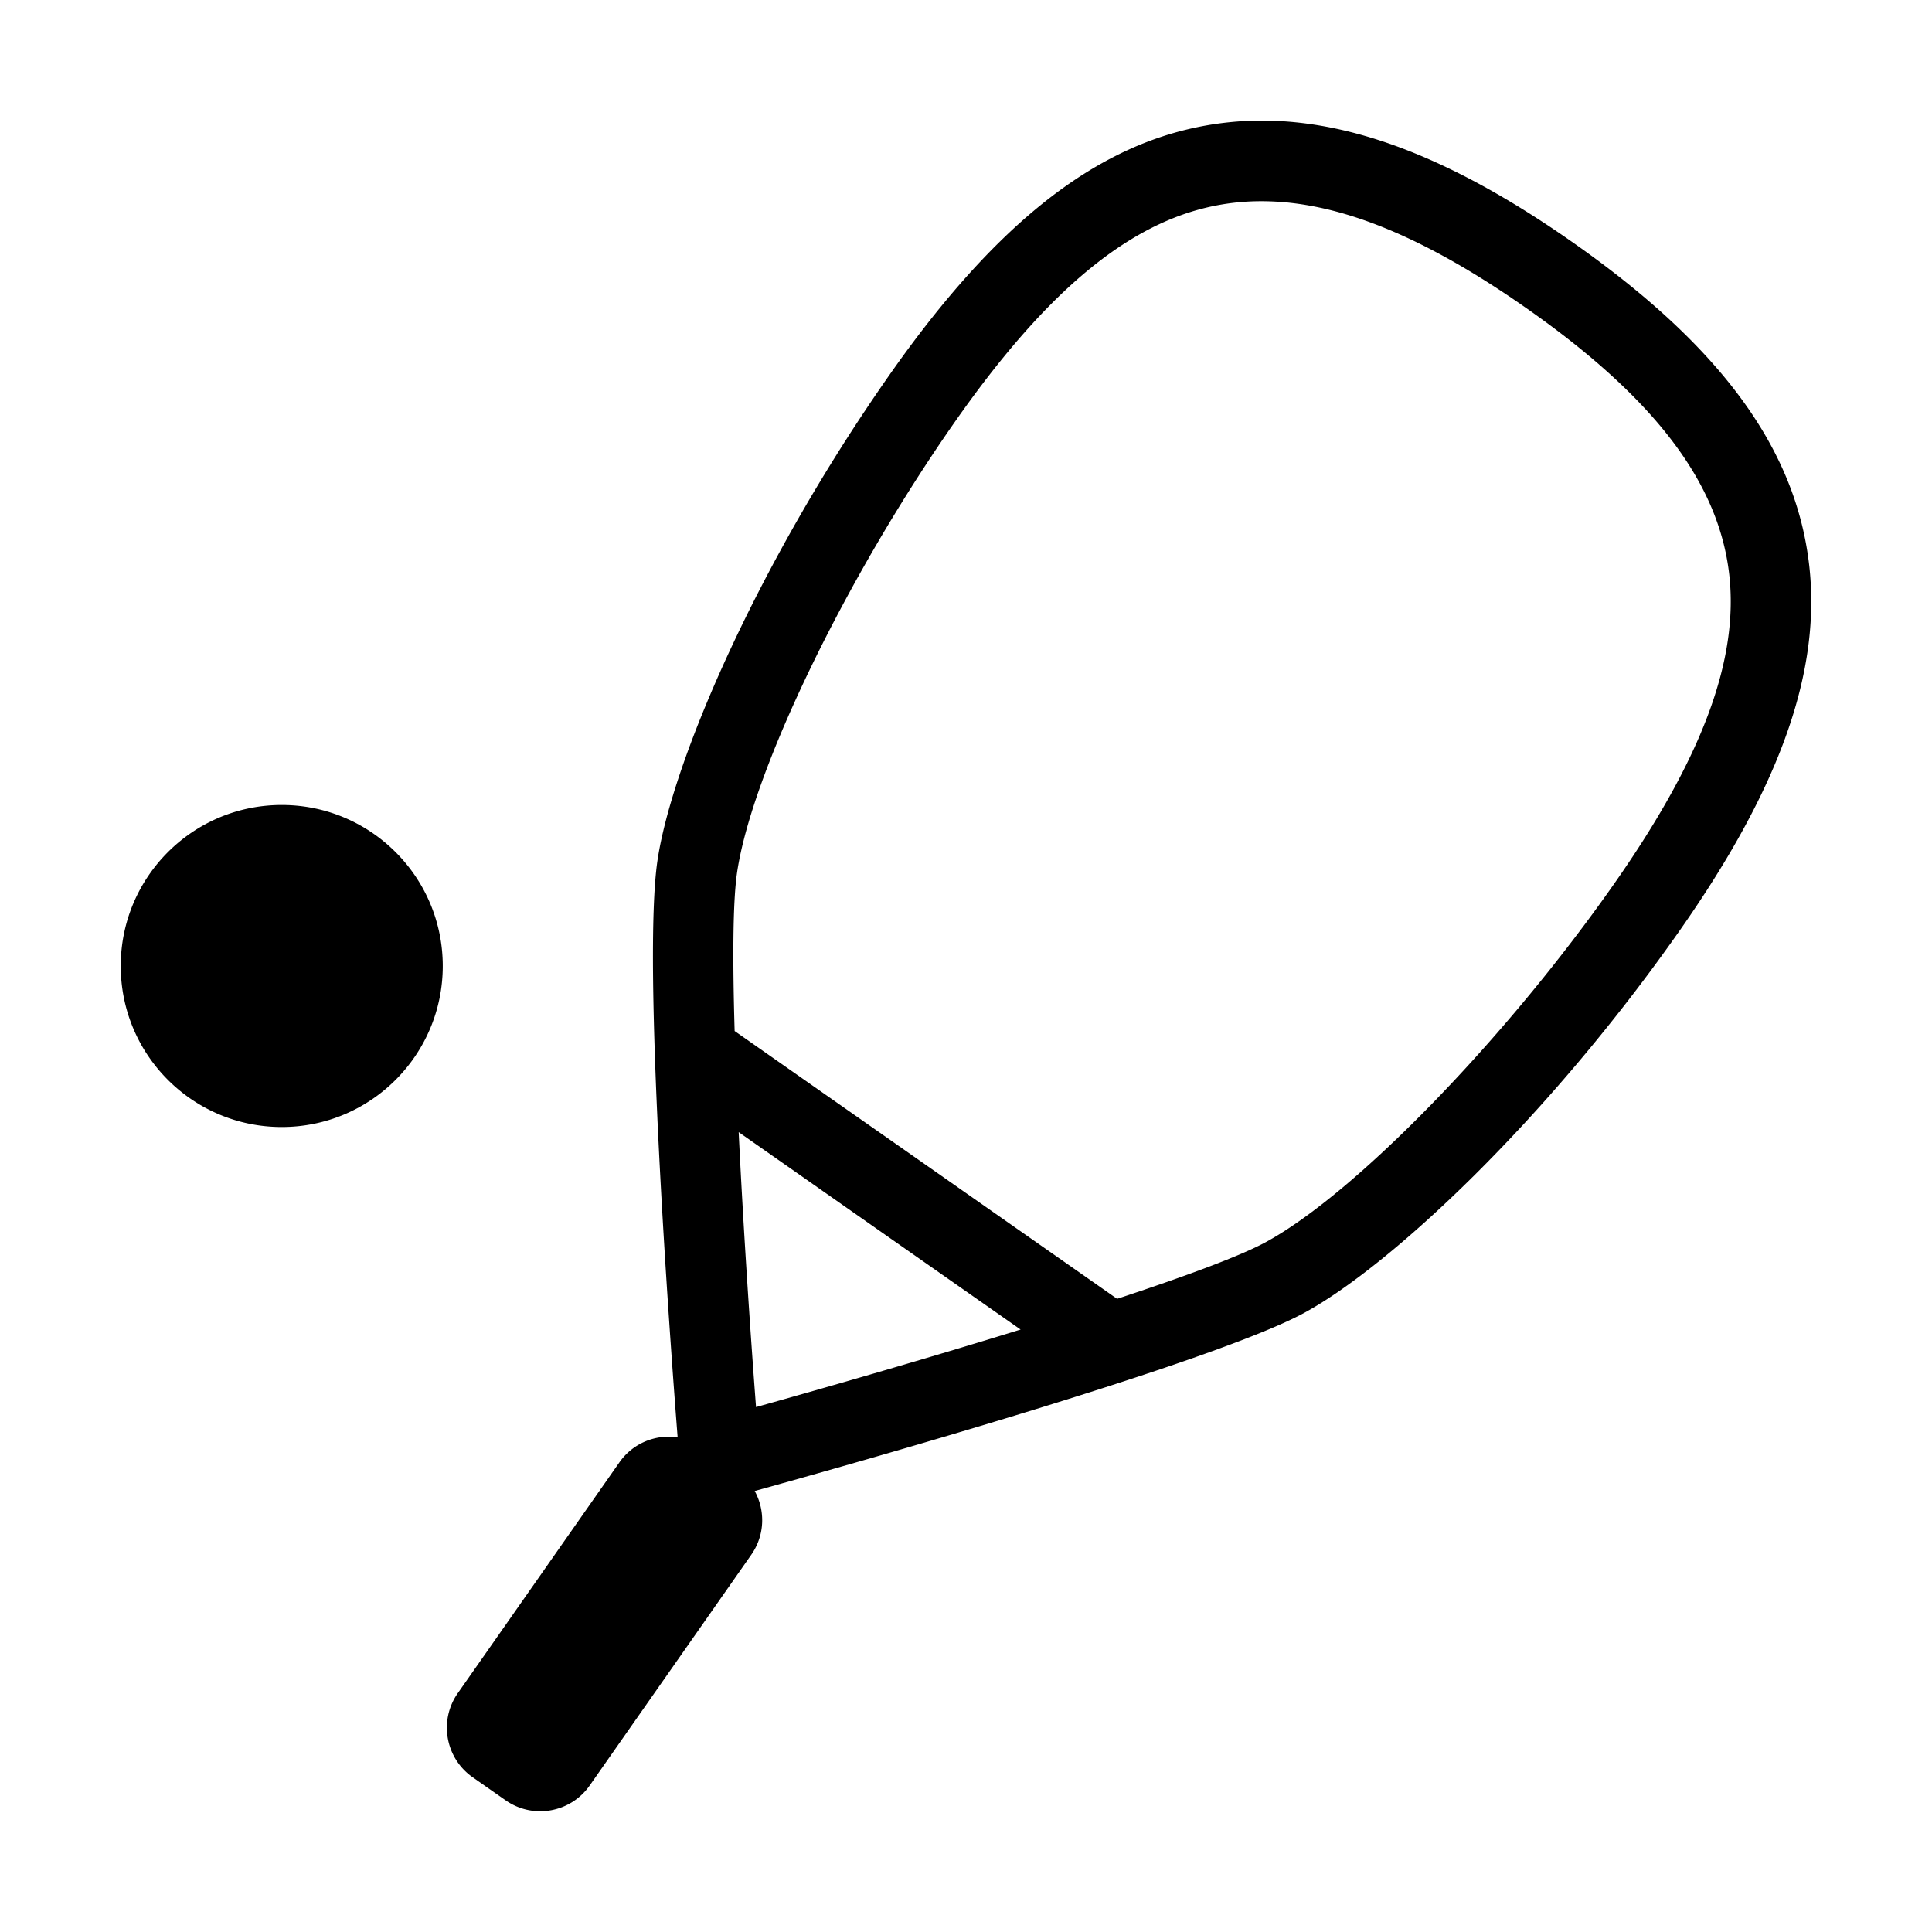 <svg xmlns="http://www.w3.org/2000/svg" viewBox="0 0 480 480"><path d="M449.487 140.416c-3.312-28.972-22.022-54.485-58.881-80.294-36.985-25.898-67.402-34.776-95.725-27.949-25.609 6.177-49.122 25.598-73.994 61.119-33.041 47.186-53.956 96.339-57.54 120.506-3.779 25.489 3.048 118.155 5.008 143.293-5.433-.792-11.101 1.422-14.464 6.226l-40.15 57.341c-4.751 6.786-3.102 16.139 3.684 20.891l8.192 5.736c6.786 4.751 16.139 3.102 20.891-3.684l40.15-57.341c3.388-4.839 3.507-10.975.845-15.825 24.43-6.768 113.782-31.939 136.423-44.198 21.482-11.633 60.518-48.099 93.558-95.286 24.84-35.476 35.009-64.244 32.003-90.535zM187.834 349.587c-1.373-18.122-3.127-43.924-4.311-68.313l70.046 49.049c-23.346 7.212-48.219 14.37-65.735 19.264zM401.1 219.479c-27.147 38.771-64.42 77.105-86.698 89.169-6.477 3.507-20.215 8.548-36.862 14.042l-95.021-66.536c-.517-17.511-.469-32.137.611-39.423 3.717-25.062 26.992-73.197 54.14-111.968 21.912-31.293 41.708-48.182 62.3-53.148a58.779 58.779 0 0113.845-1.627c18.916 0 40.192 8.642 65.721 26.517 31.825 22.285 47.866 43.315 50.481 66.183 2.418 21.152-6.643 45.552-28.517 76.791zM70.001 199.996c-22.094 0-40.004 17.91-40.004 40.004s17.91 40.004 40.004 40.004c22.093 0 40.003-17.91 40.003-40.004s-17.91-40.004-40.003-40.004z"/></svg>